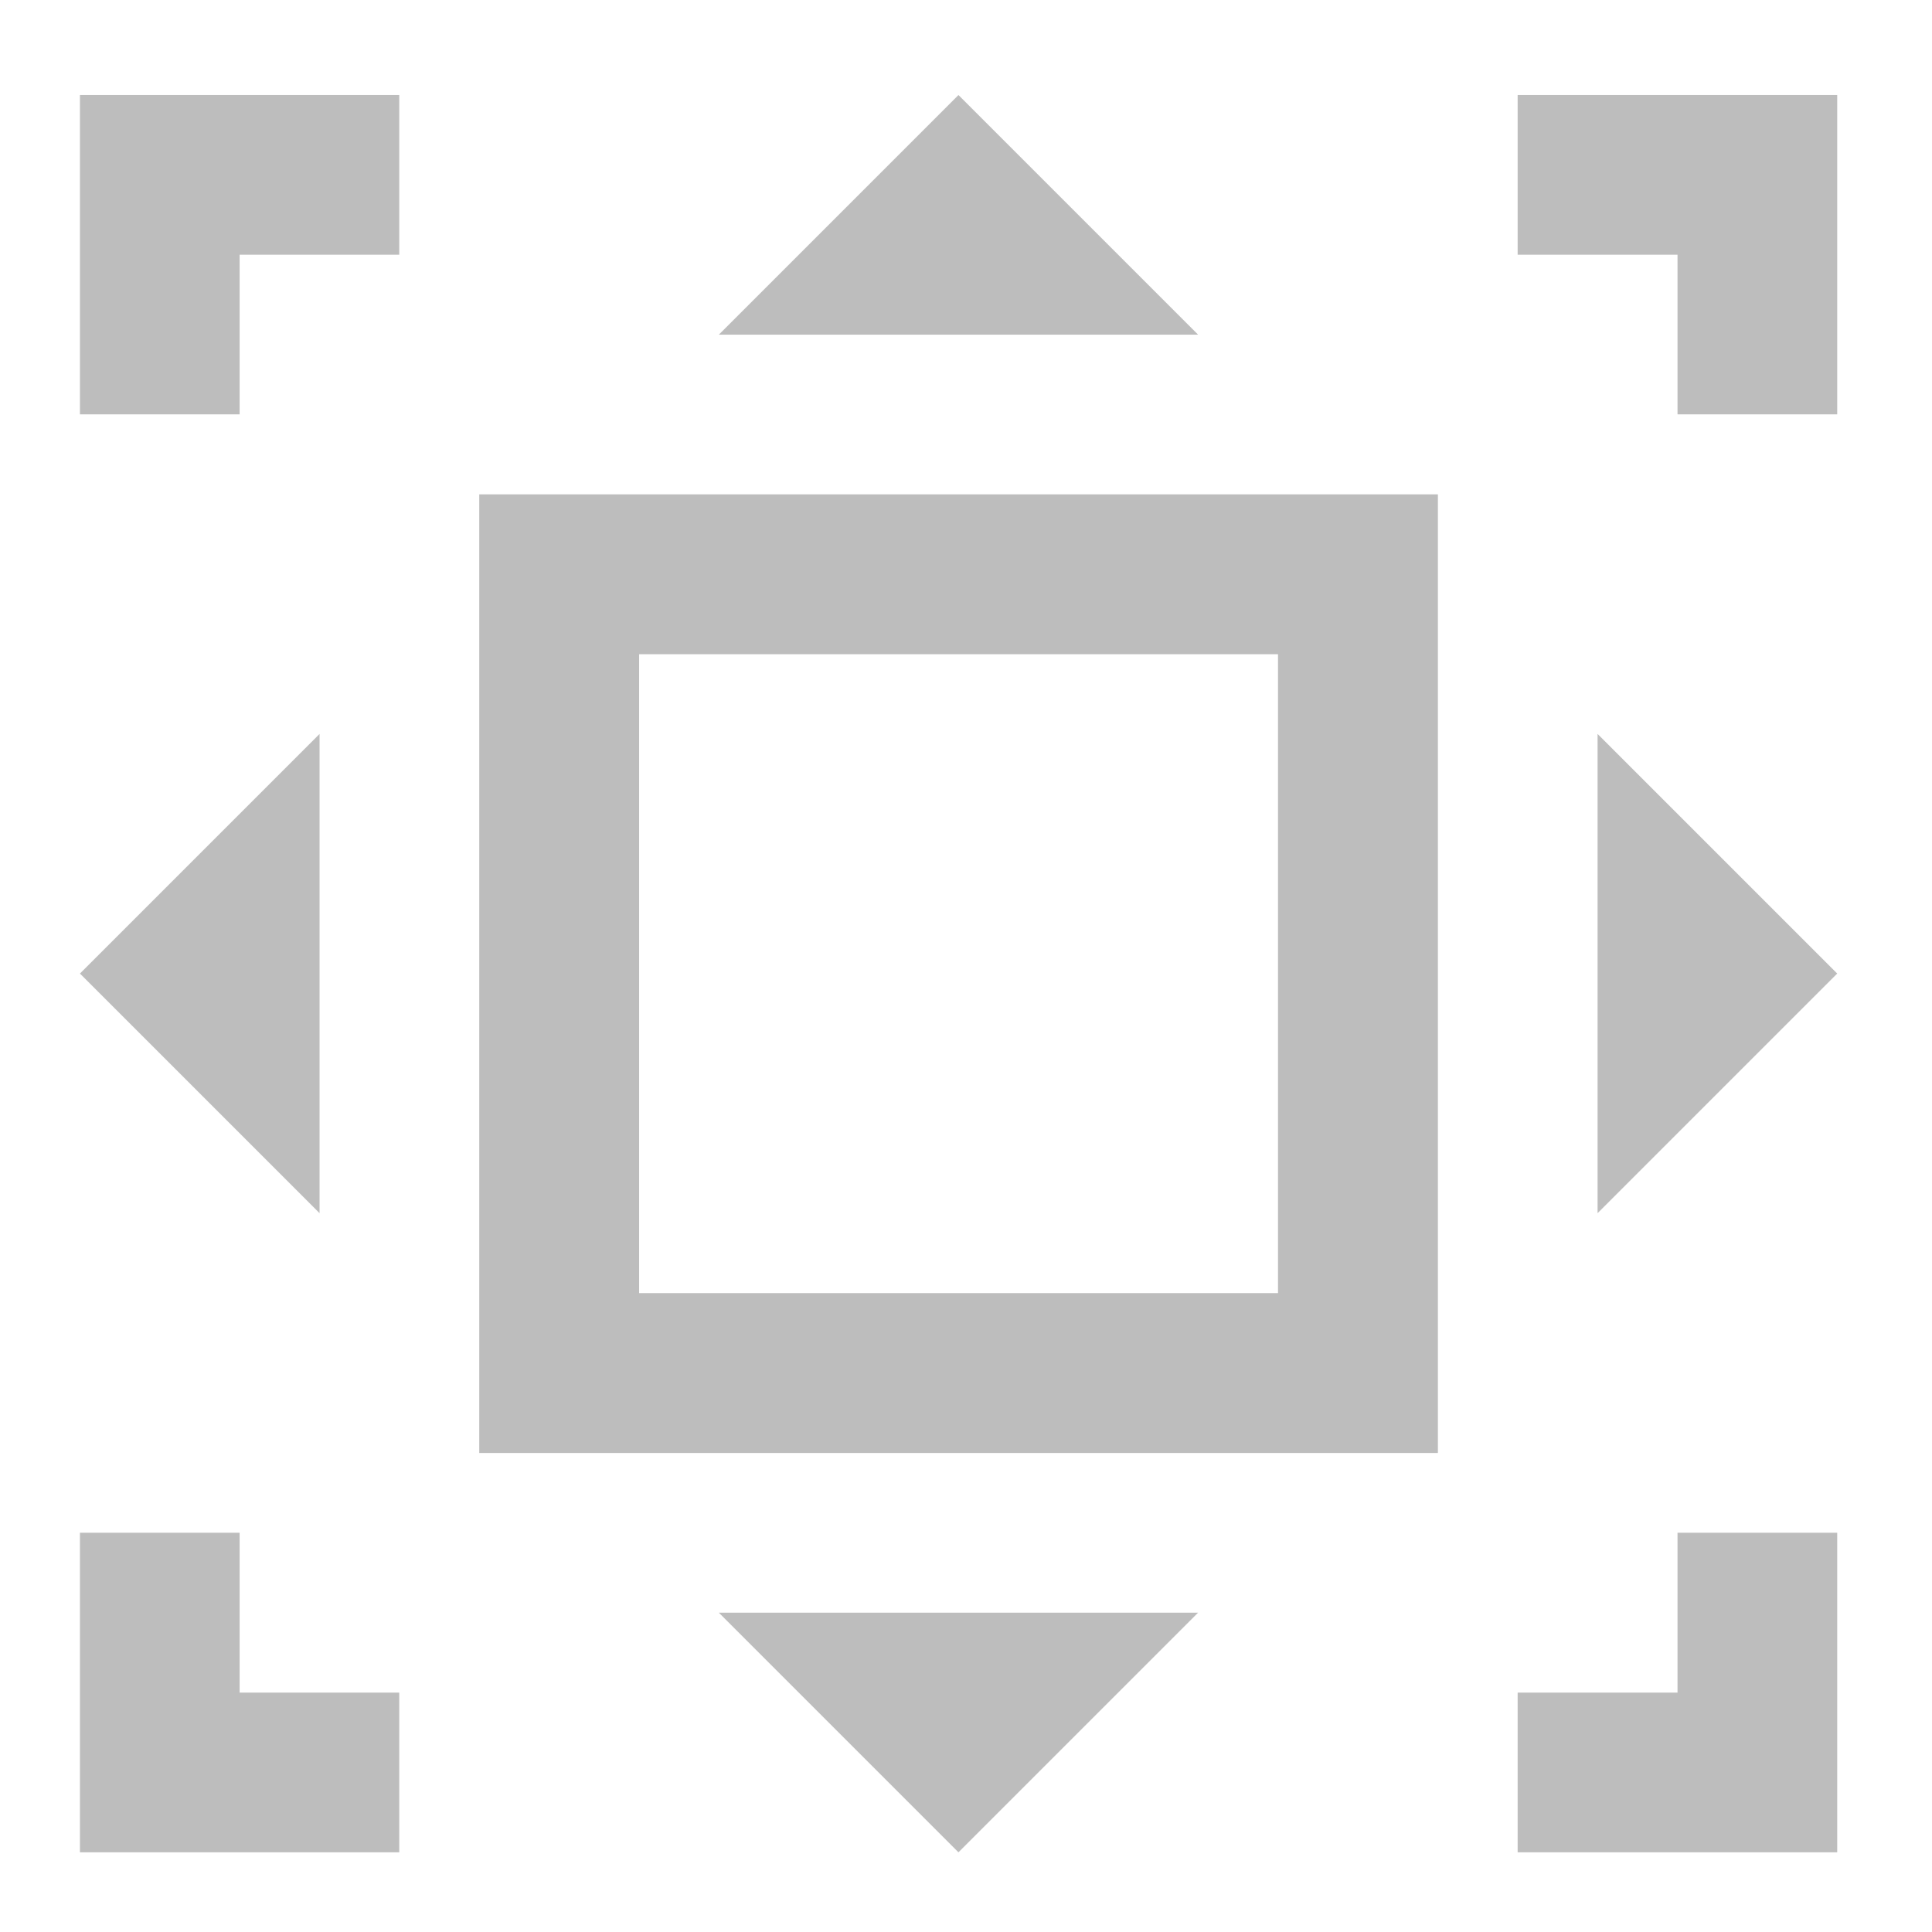 <?xml version="1.0" encoding="UTF-8"?>
<svg xmlns="http://www.w3.org/2000/svg" xmlns:xlink="http://www.w3.org/1999/xlink" width="32pt" height="32pt" viewBox="0 0 32 32" version="1.1">
<g id="surface1">
<path style=" stroke:none;fill-rule:nonzero;fill:rgb(74.118%,74.118%,74.118%);fill-opacity:1;" d="M 1.324 1.574 L 1.324 6.863 L 3.969 6.863 L 3.969 4.219 L 6.613 4.219 L 6.613 1.574 Z M 25.137 1.574 L 25.137 4.219 L 27.785 4.219 L 27.785 6.863 L 30.43 6.863 L 30.43 1.574 Z M 1.324 25.387 L 1.324 30.68 L 6.613 30.68 L 6.613 28.035 L 3.969 28.035 L 3.969 25.387 Z M 27.785 25.387 L 27.785 28.035 L 25.137 28.035 L 25.137 30.68 L 30.43 30.68 L 30.43 25.387 Z M 27.785 25.387 "/>
<path style=" stroke:none;fill-rule:evenodd;fill:rgb(74.118%,74.118%,74.118%);fill-opacity:1;" d="M 1.324 16.125 L 5.293 12.156 L 5.293 20.094 Z M 1.324 16.125 "/>
<path style=" stroke:none;fill-rule:evenodd;fill:rgb(74.118%,74.118%,74.118%);fill-opacity:1;" d="M 15.875 1.574 L 19.844 5.543 L 11.906 5.543 Z M 15.875 1.574 "/>
<path style=" stroke:none;fill-rule:evenodd;fill:rgb(74.118%,74.118%,74.118%);fill-opacity:1;" d="M 30.43 16.125 L 26.461 20.094 L 26.461 12.156 Z M 30.43 16.125 "/>
<path style=" stroke:none;fill-rule:evenodd;fill:rgb(74.118%,74.118%,74.118%);fill-opacity:1;" d="M 15.875 30.68 L 19.844 26.711 L 11.906 26.711 Z M 15.875 30.68 "/>
<path style=" stroke:none;fill-rule:nonzero;fill:rgb(74.118%,74.118%,74.118%);fill-opacity:1;" d="M 7.938 8.188 L 7.938 24.066 L 23.816 24.066 L 23.816 8.188 Z M 10.586 10.836 L 21.168 10.836 L 21.168 21.418 L 10.586 21.418 Z M 10.586 10.836 "/>
</g>
</svg>
